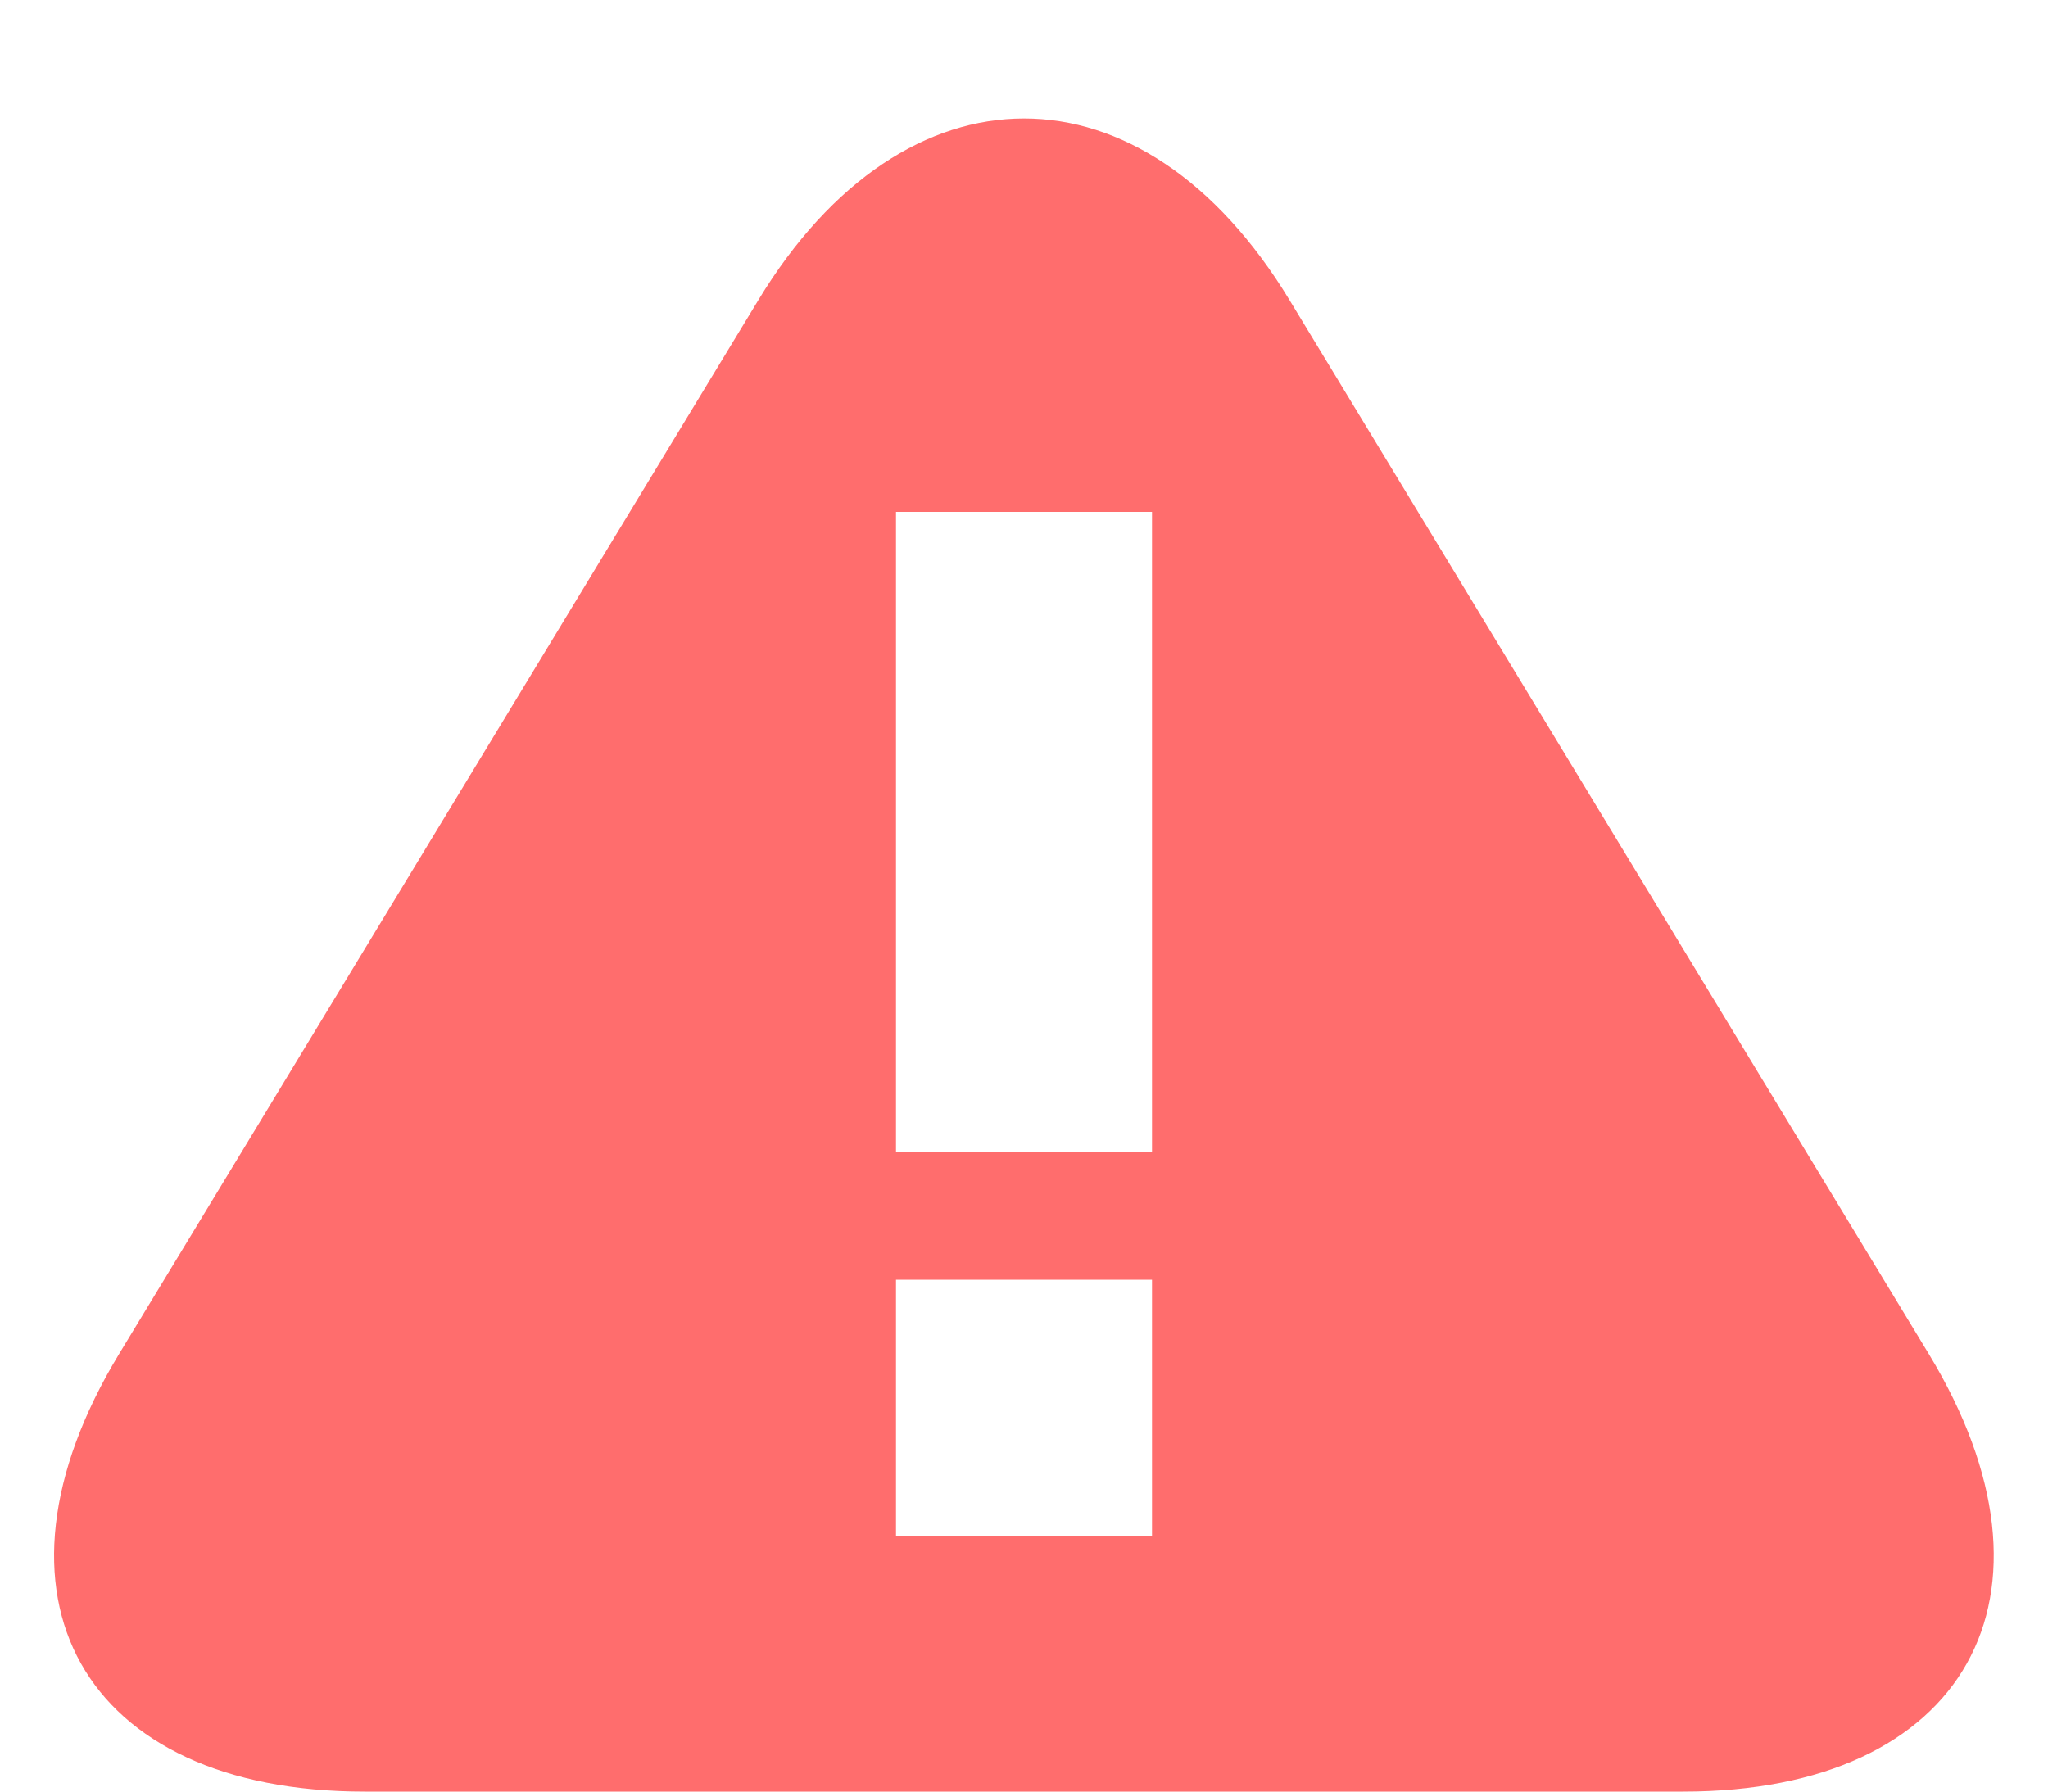 <svg xmlns="http://www.w3.org/2000/svg" width="16" height="14"><path fill="#FF6D6D" d="M5.925 2.344c1.146-1.889 3.002-1.893 4.149 0l4.994 8.235c1.146 1.889.288 3.421-1.916 3.421h-10.305c-2.204 0-3.063-1.529-1.916-3.421l4.994-8.235zm1.075 1.656v5h2v-5h-2zm0 6v2h2v-2h-2z"/></svg>